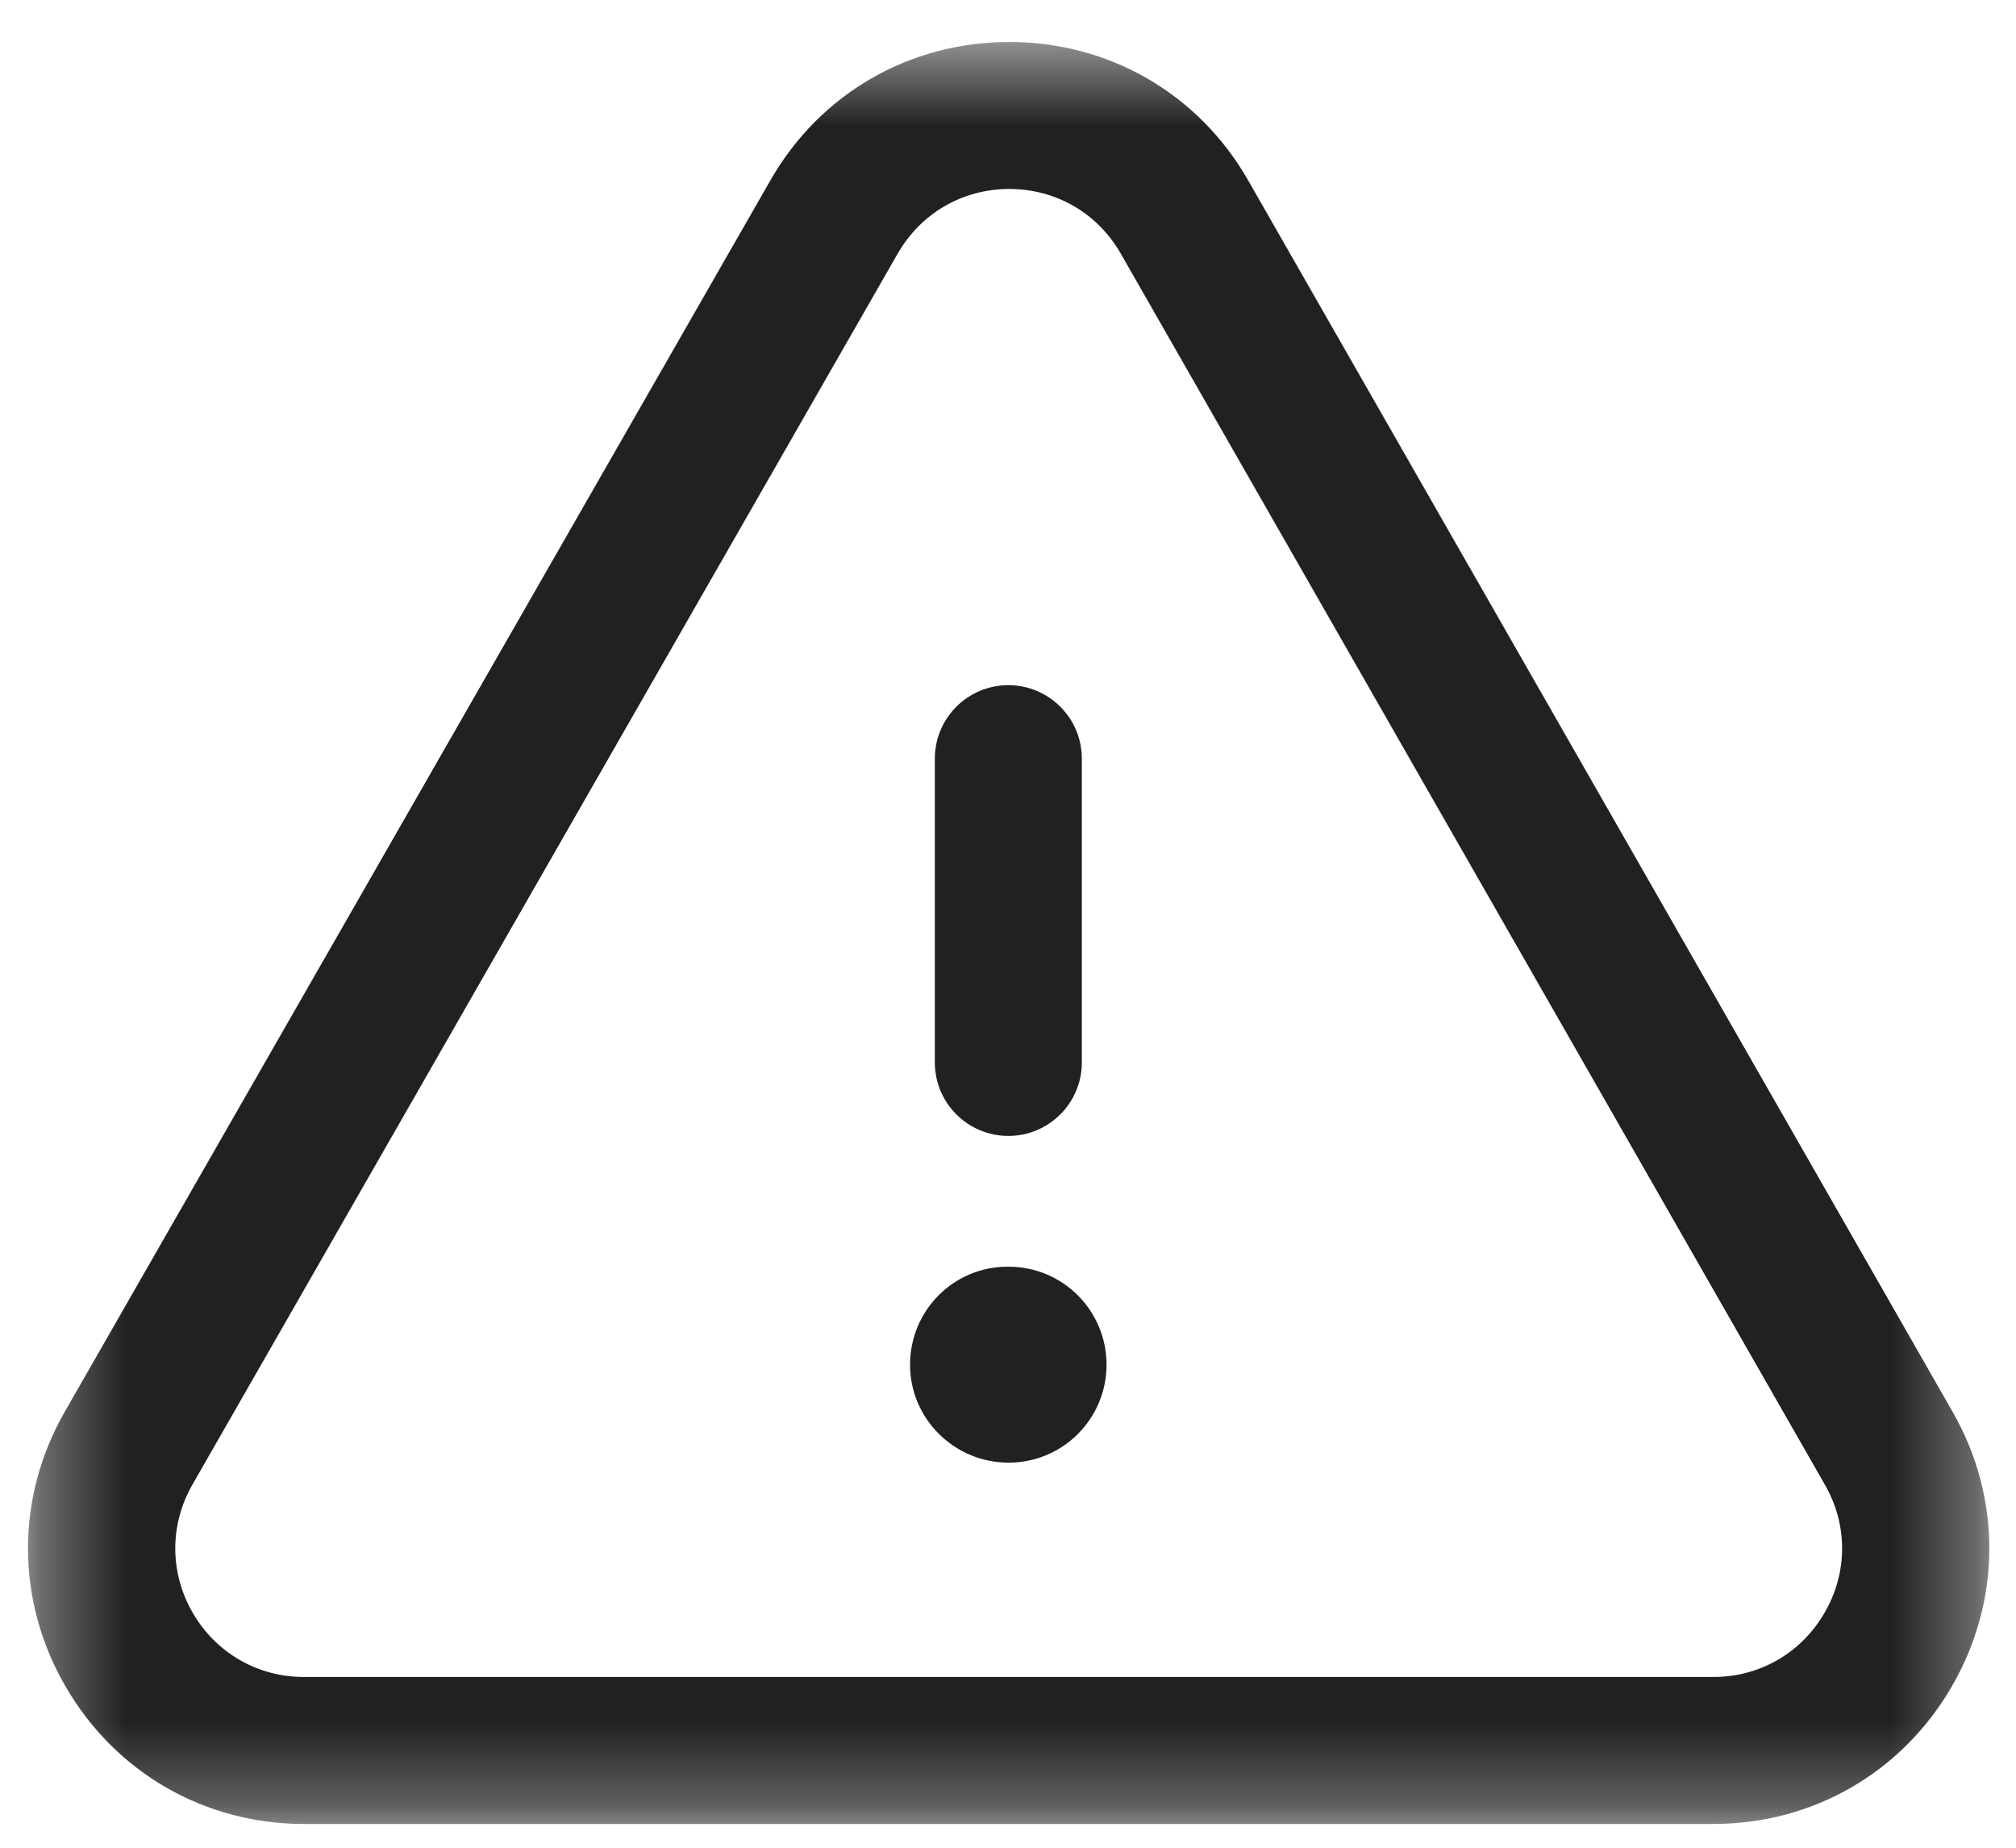 <svg width="24" height="22" viewBox="0 0 24 22" fill="none" xmlns="http://www.w3.org/2000/svg">
<mask id="mask0_2340_2558" style="mask-type:luminance" maskUnits="userSpaceOnUse" x="0" y="0" width="24" height="22">
<path fill-rule="evenodd" clip-rule="evenodd" d="M0.333 0.5H23.683V21.716H0.333V0.5Z" fill="white"/>
</mask>
<g mask="url(#mask0_2340_2558)">
<path fill-rule="evenodd" clip-rule="evenodd" d="M12.015 2.25C11.46 2.25 10.965 2.537 10.687 3.019L2.29 17.678C2.017 18.156 2.019 18.727 2.295 19.204C2.572 19.681 3.067 19.967 3.618 19.967H20.398C20.949 19.967 21.444 19.681 21.72 19.204C21.998 18.727 22 18.156 21.725 17.678L13.342 3.019C13.066 2.537 12.571 2.25 12.015 2.25ZM20.398 21.717H3.618C2.435 21.717 1.375 21.106 0.781 20.081C0.187 19.058 0.184 17.834 0.771 16.809L9.171 2.148C9.761 1.116 10.824 0.5 12.015 0.5H12.016C13.206 0.5 14.271 1.117 14.861 2.151L23.245 16.809C23.832 17.834 23.828 19.058 23.235 20.081C22.641 21.106 21.58 21.717 20.398 21.717Z" fill="#212121"/>
</g>
<path fill-rule="evenodd" clip-rule="evenodd" d="M12.004 13.525C11.521 13.525 11.129 13.133 11.129 12.65V9.033C11.129 8.55 11.521 8.158 12.004 8.158C12.487 8.158 12.879 8.55 12.879 9.033V12.65C12.879 13.133 12.487 13.525 12.004 13.525Z" fill="#212121"/>
<path fill-rule="evenodd" clip-rule="evenodd" d="M12.007 17.415C11.362 17.415 10.834 16.894 10.834 16.249C10.834 15.604 11.351 15.082 11.995 15.082H12.007C12.652 15.082 13.173 15.604 13.173 16.249C13.173 16.894 12.652 17.415 12.007 17.415Z" fill="#212121"/>
</svg>
